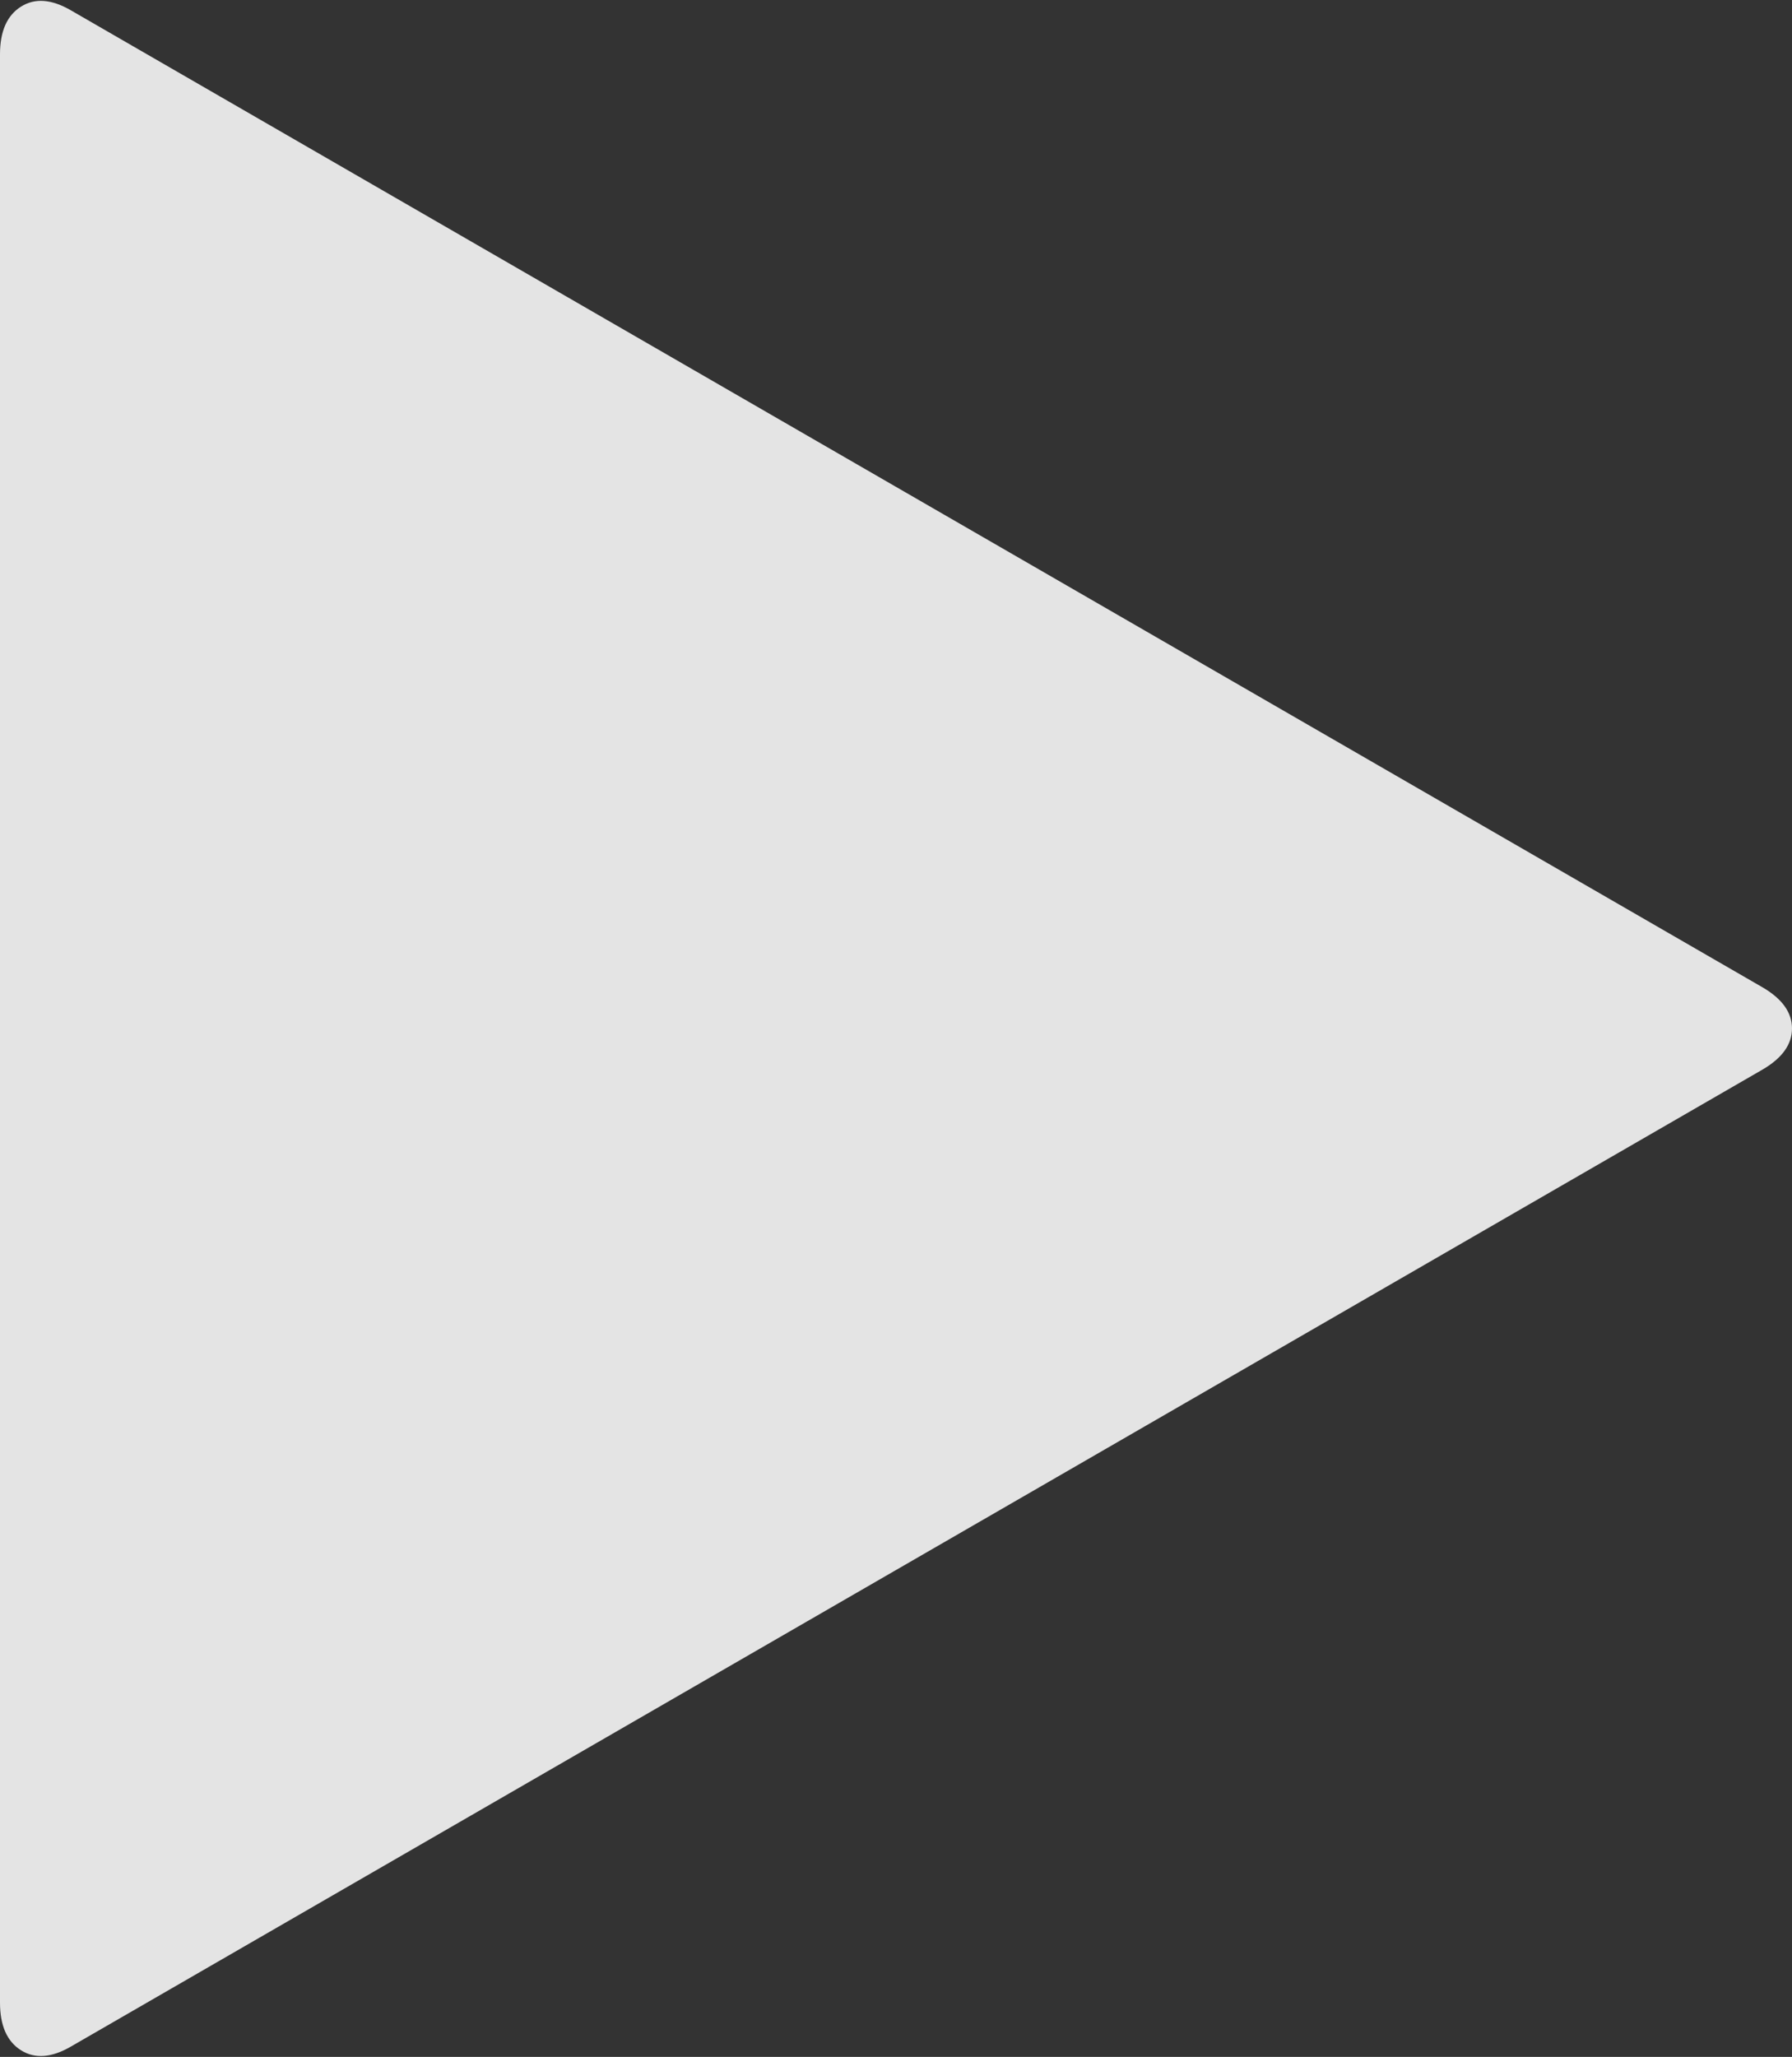 ﻿<?xml version="1.0" encoding="utf-8"?>
<svg version="1.1" xmlns:xlink="http://www.w3.org/1999/xlink" width="61px" height="70px" xmlns="http://www.w3.org/2000/svg">
  <rect width="100%" height="100%" fill="#333333" stroke="none"/>
  <g transform="matrix(1 0 0 1 -44 -23 )">
    <path d="M 61 35  C 61 35.541  60.668 36.006  60.003 36.396  L 2.428 69.64  C 1.763 70.03  1.192 70.075  0.715 69.775  C 0.238 69.474  0 68.934  0 68.153  L 0 1.847  C 0 1.066  0.238 0.526  0.715 0.225  C 1.192 -0.075  1.763 -0.03  2.428 0.36  L 60.003 33.604  C 60.668 33.994  61 34.459  61 35  Z " fill-rule="nonzero" fill="#ffffff" stroke="none" fill-opacity="0.867" transform="matrix(1 0 0 1 44 23 )" />
  </g>
</svg>
